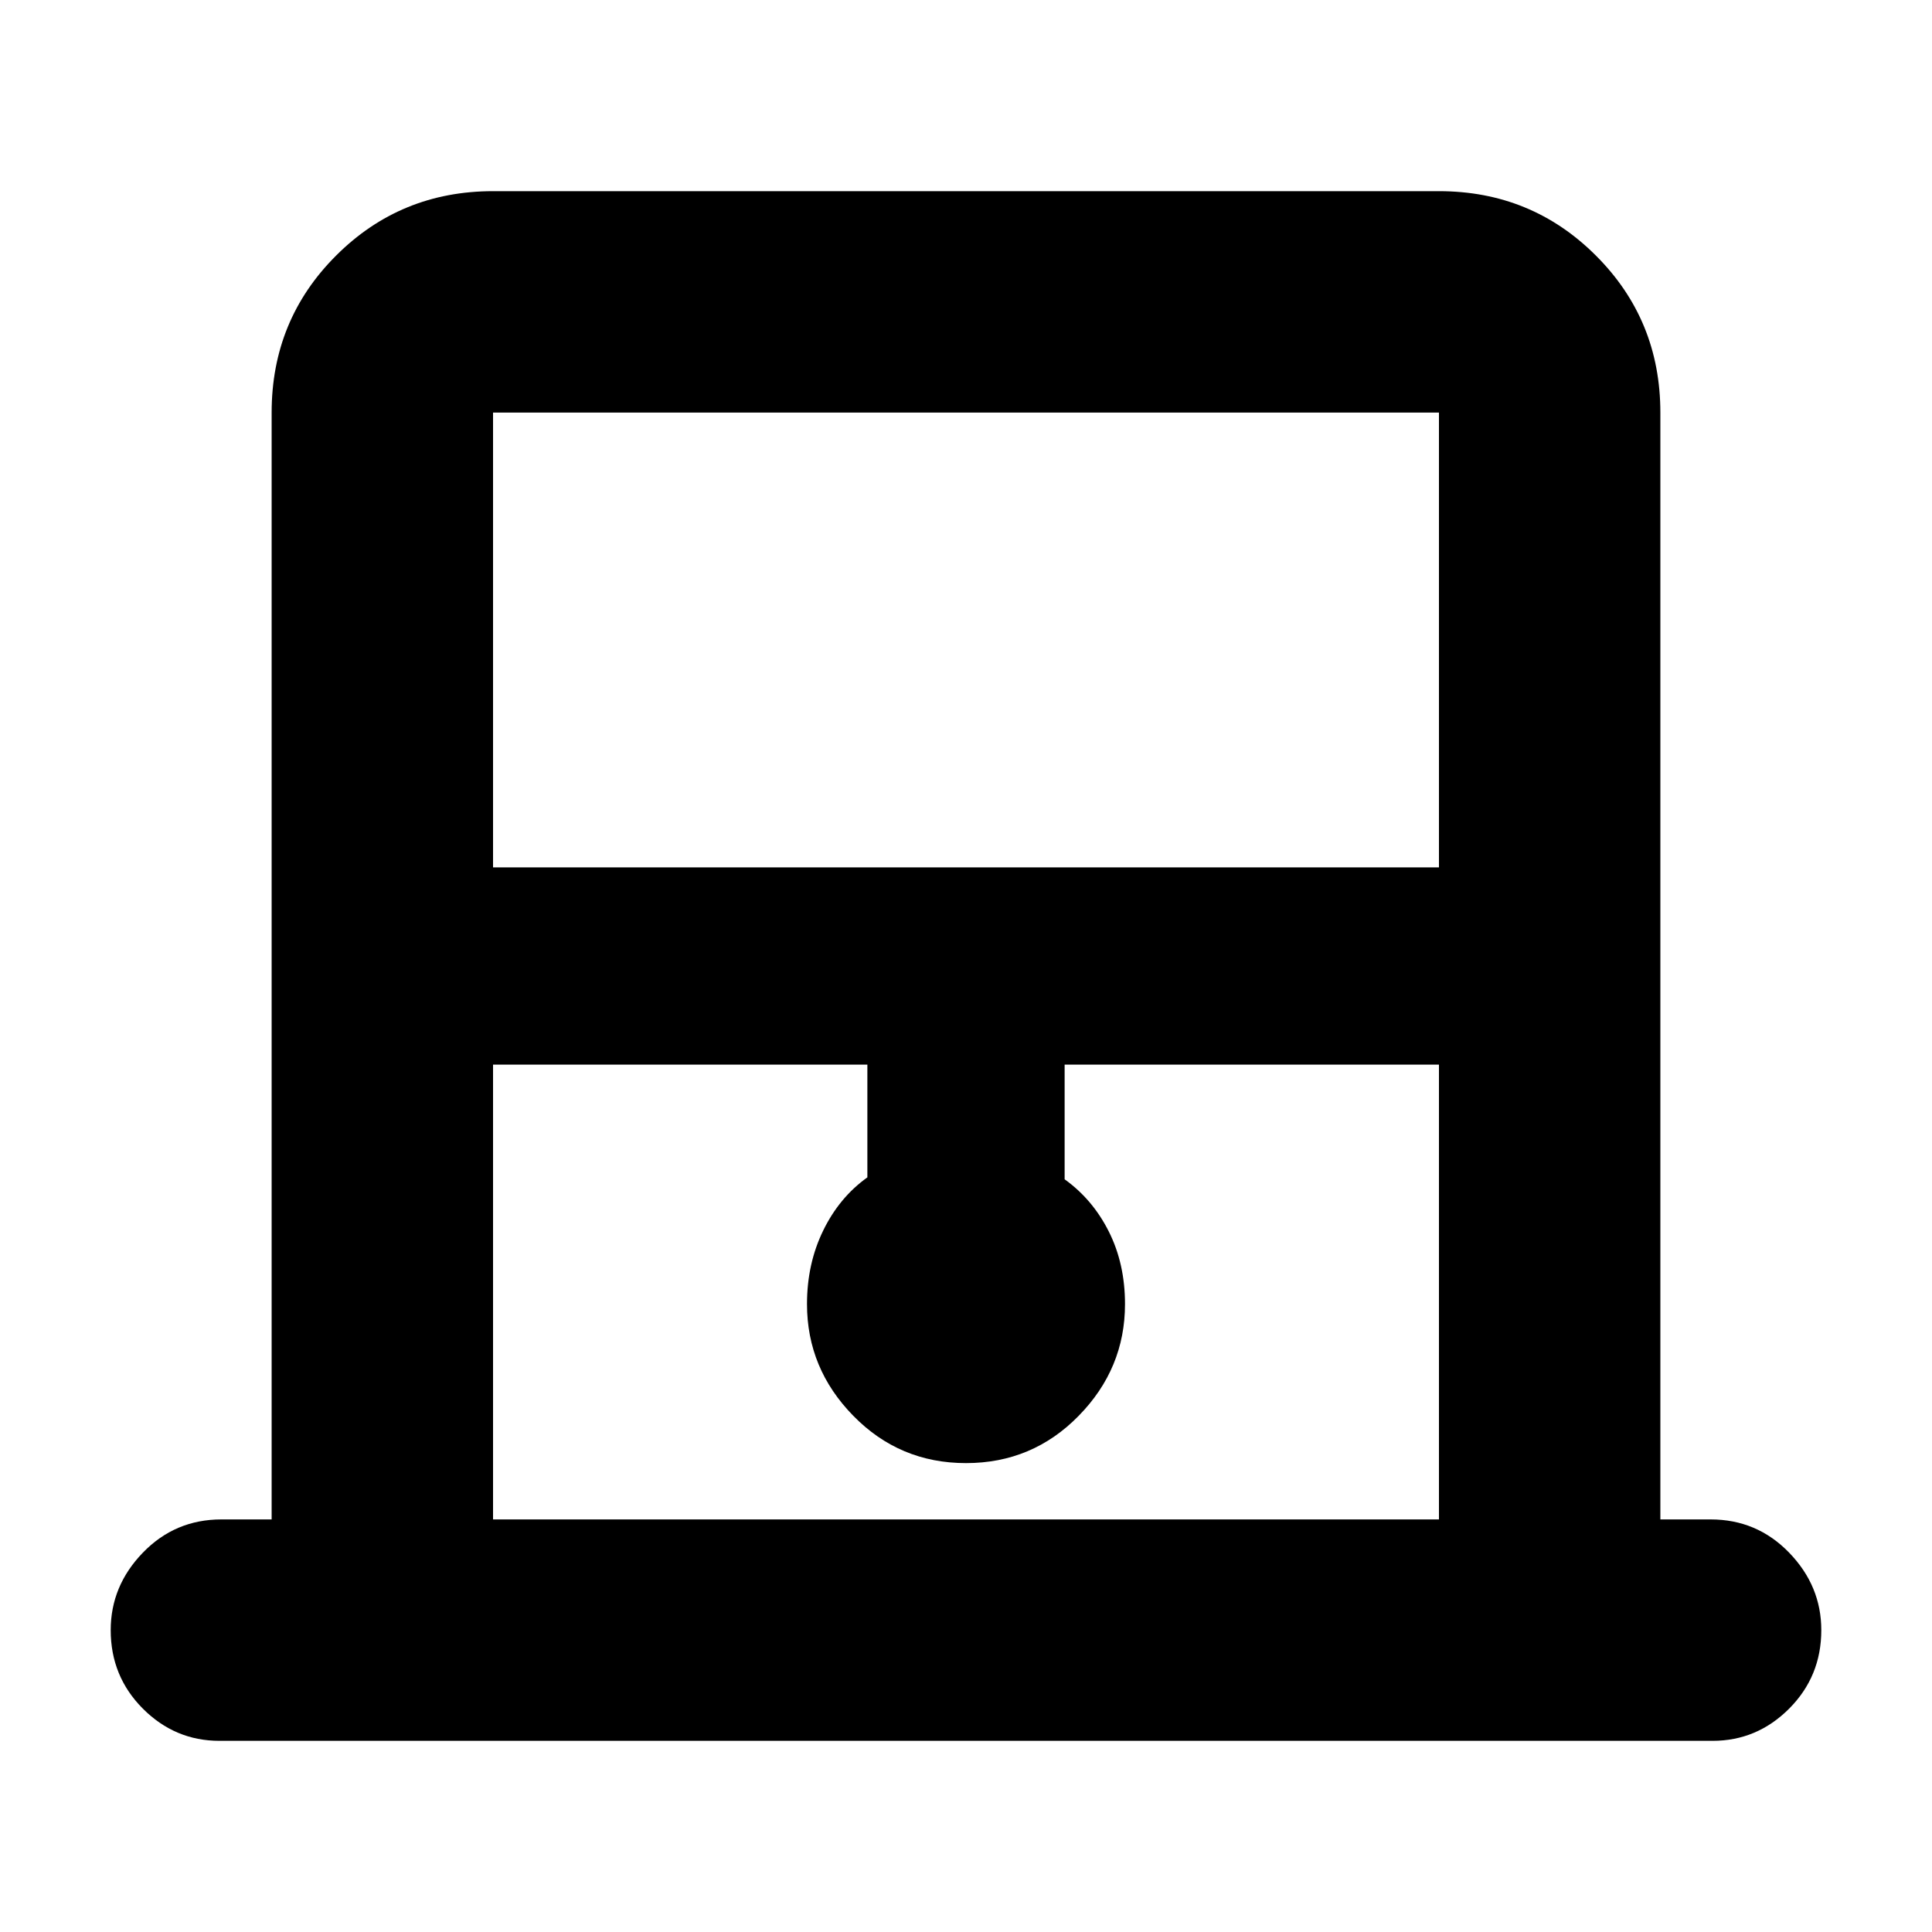 <svg xmlns="http://www.w3.org/2000/svg" height="20" width="20"><path d="M5.104 8.979h9.792V4.271H5.104Zm0 6.75h9.792v-4.708h-3.875v1.187q.291.209.458.542.167.333.167.75 0 .667-.479 1.156-.479.49-1.167.49-.688 0-1.167-.49-.479-.489-.479-1.156 0-.417.167-.76.167-.344.458-.552v-1.167H5.104Zm0-11.458h9.792-9.792Zm-2.833 13.75q-.459 0-.792-.333-.333-.334-.333-.813 0-.458.333-.802.333-.344.813-.344h.52V4.271q0-.959.667-1.625.667-.667 1.625-.667h9.792q.958 0 1.625.667.667.666.667 1.625v11.458h.52q.48 0 .813.344.333.344.333.802 0 .479-.333.813-.333.333-.792.333Z"/></svg>